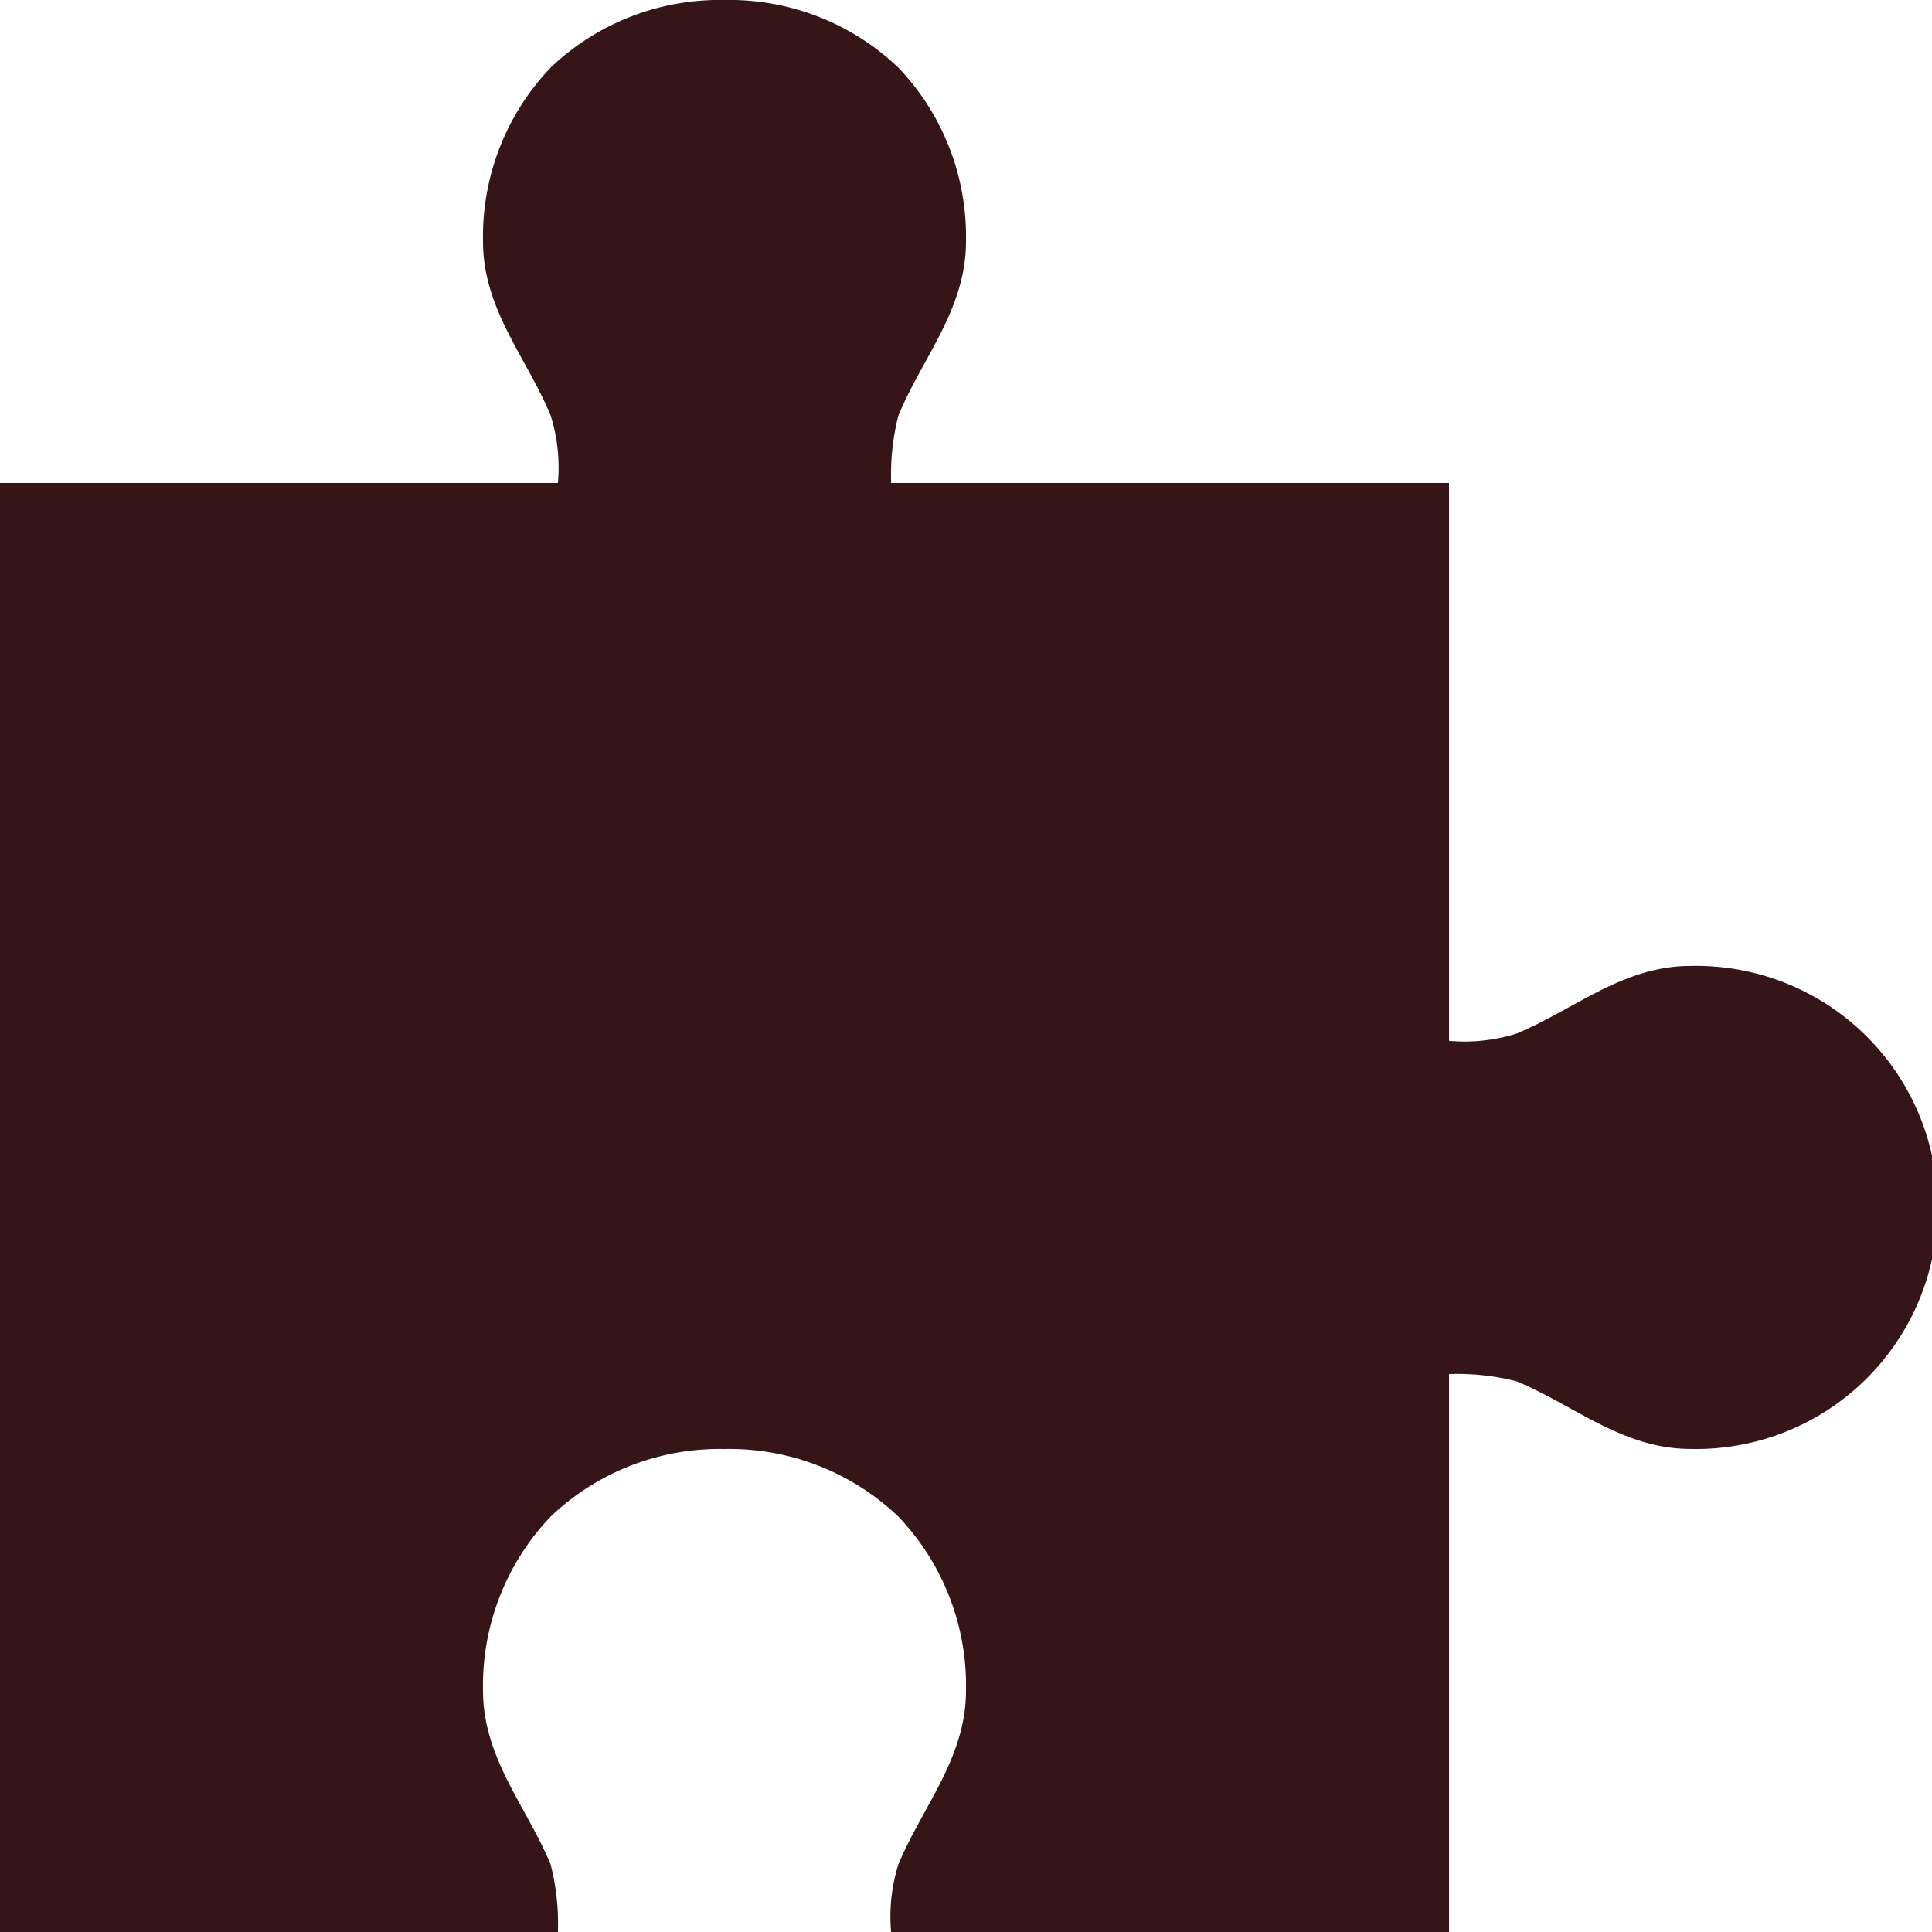 <svg xmlns="http://www.w3.org/2000/svg" width="30" height="30" viewBox="0 0 30 30">
  <path id="Icon_open-puzzle-piece" data-name="Icon open-puzzle-piece" d="M11.25,0a3.8,3.8,0,0,0-2.7,1.05A3.8,3.8,0,0,0,7.5,3.75c0,1.05.675,1.8,1.05,2.7A2.7,2.7,0,0,1,8.663,7.5H0V30H8.663a3.7,3.7,0,0,0-.113-1.05c-.375-.9-1.05-1.65-1.05-2.7a3.8,3.8,0,0,1,1.05-2.7,3.8,3.8,0,0,1,2.7-1.05,3.8,3.8,0,0,1,2.7,1.05A3.8,3.8,0,0,1,15,26.25c0,1.05-.675,1.8-1.05,2.7A2.7,2.7,0,0,0,13.837,30H22.5V21.337a3.7,3.7,0,0,1,1.05.112c.9.375,1.65,1.05,2.7,1.05a3.751,3.751,0,1,0,0-7.5c-1.05,0-1.8.675-2.7,1.05a2.7,2.7,0,0,1-1.05.113V7.5H13.838a3.7,3.7,0,0,1,.113-1.05C14.325,5.55,15,4.8,15,3.75a3.8,3.8,0,0,0-1.05-2.7A3.8,3.8,0,0,0,11.25,0Z" 
  fill="#351518"/>
</svg>
